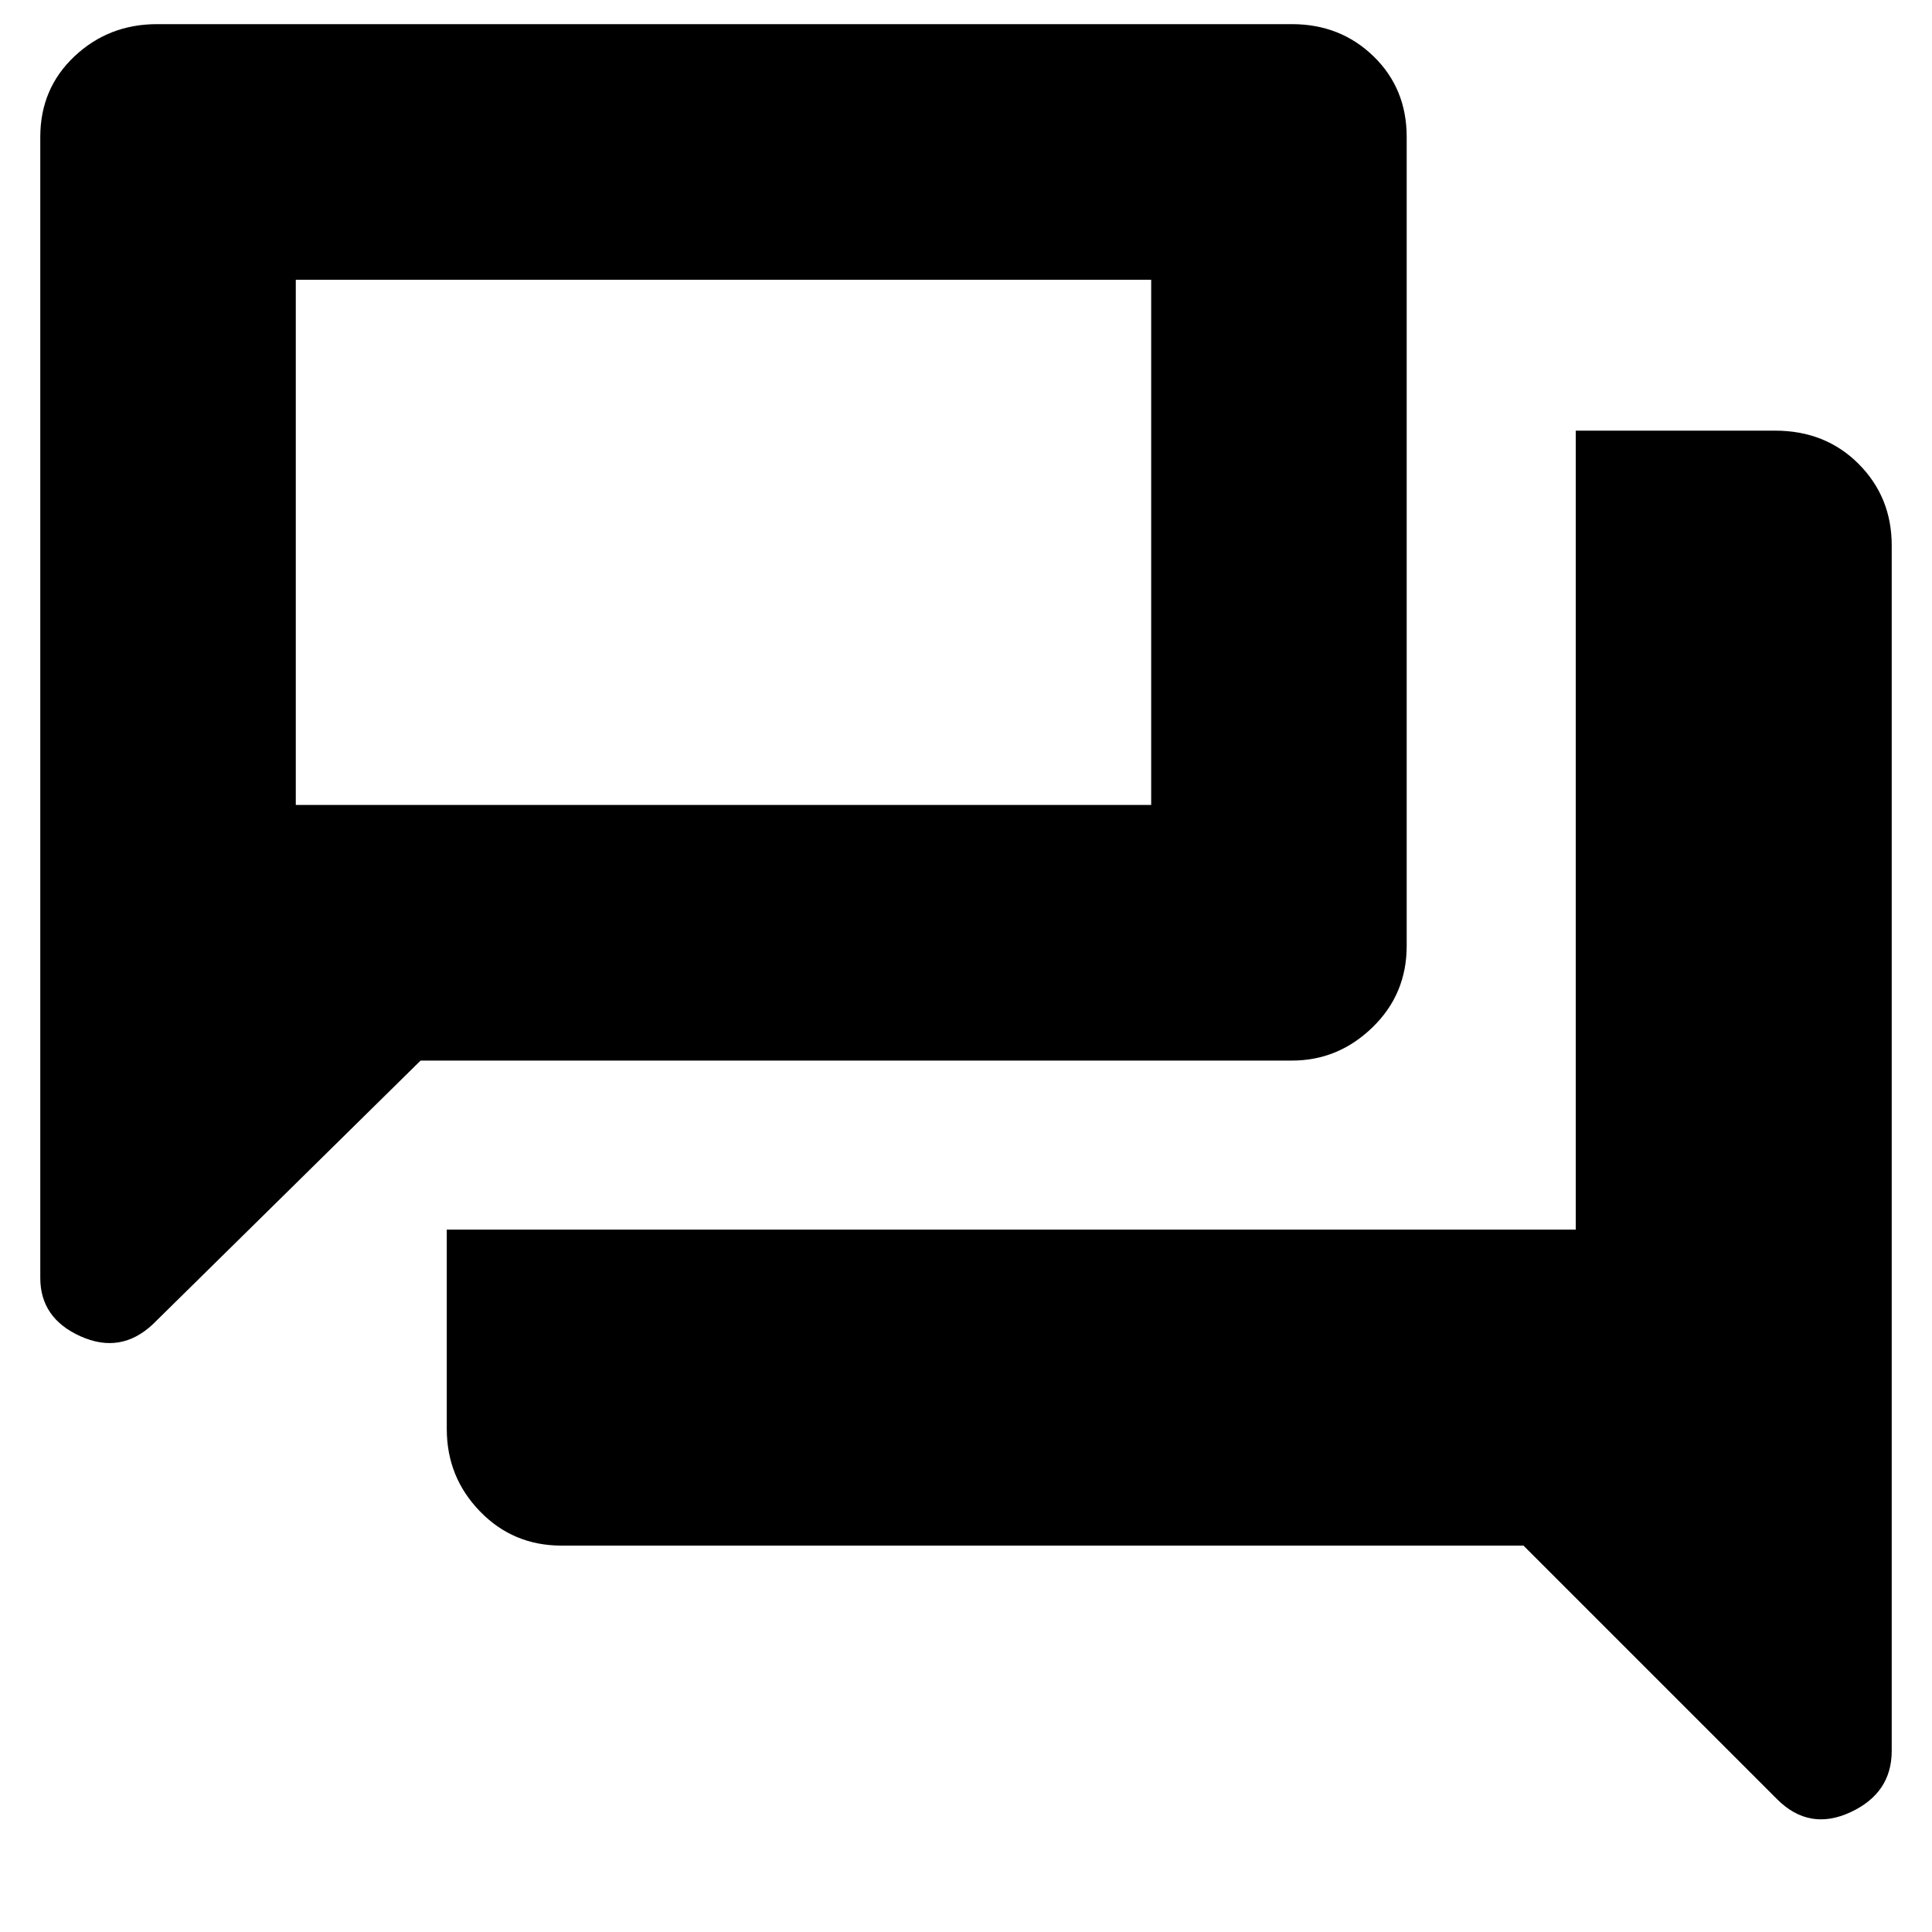<svg xmlns="http://www.w3.org/2000/svg" height="20" width="20"><path d="M.417 13.229V1.417q0-.5.354-.834.354-.333.854-.333h11.75q.5 0 .844.333.343.334.343.834v8.375q0 .5-.354.843-.354.344-.833.344H4.354l-2.771 2.729q-.333.313-.75.125-.416-.187-.416-.604ZM3.062 2.896v5.437-5.437ZM5.812 16q-.5 0-.843-.354-.344-.354-.344-.854v-2.063h11.687V4.458h2.063q.521 0 .865.344.343.344.343.844v12.479q0 .437-.427.635t-.76-.135L15.771 16Zm6.105-13.104H3.062v5.437h8.855Z"/></svg>